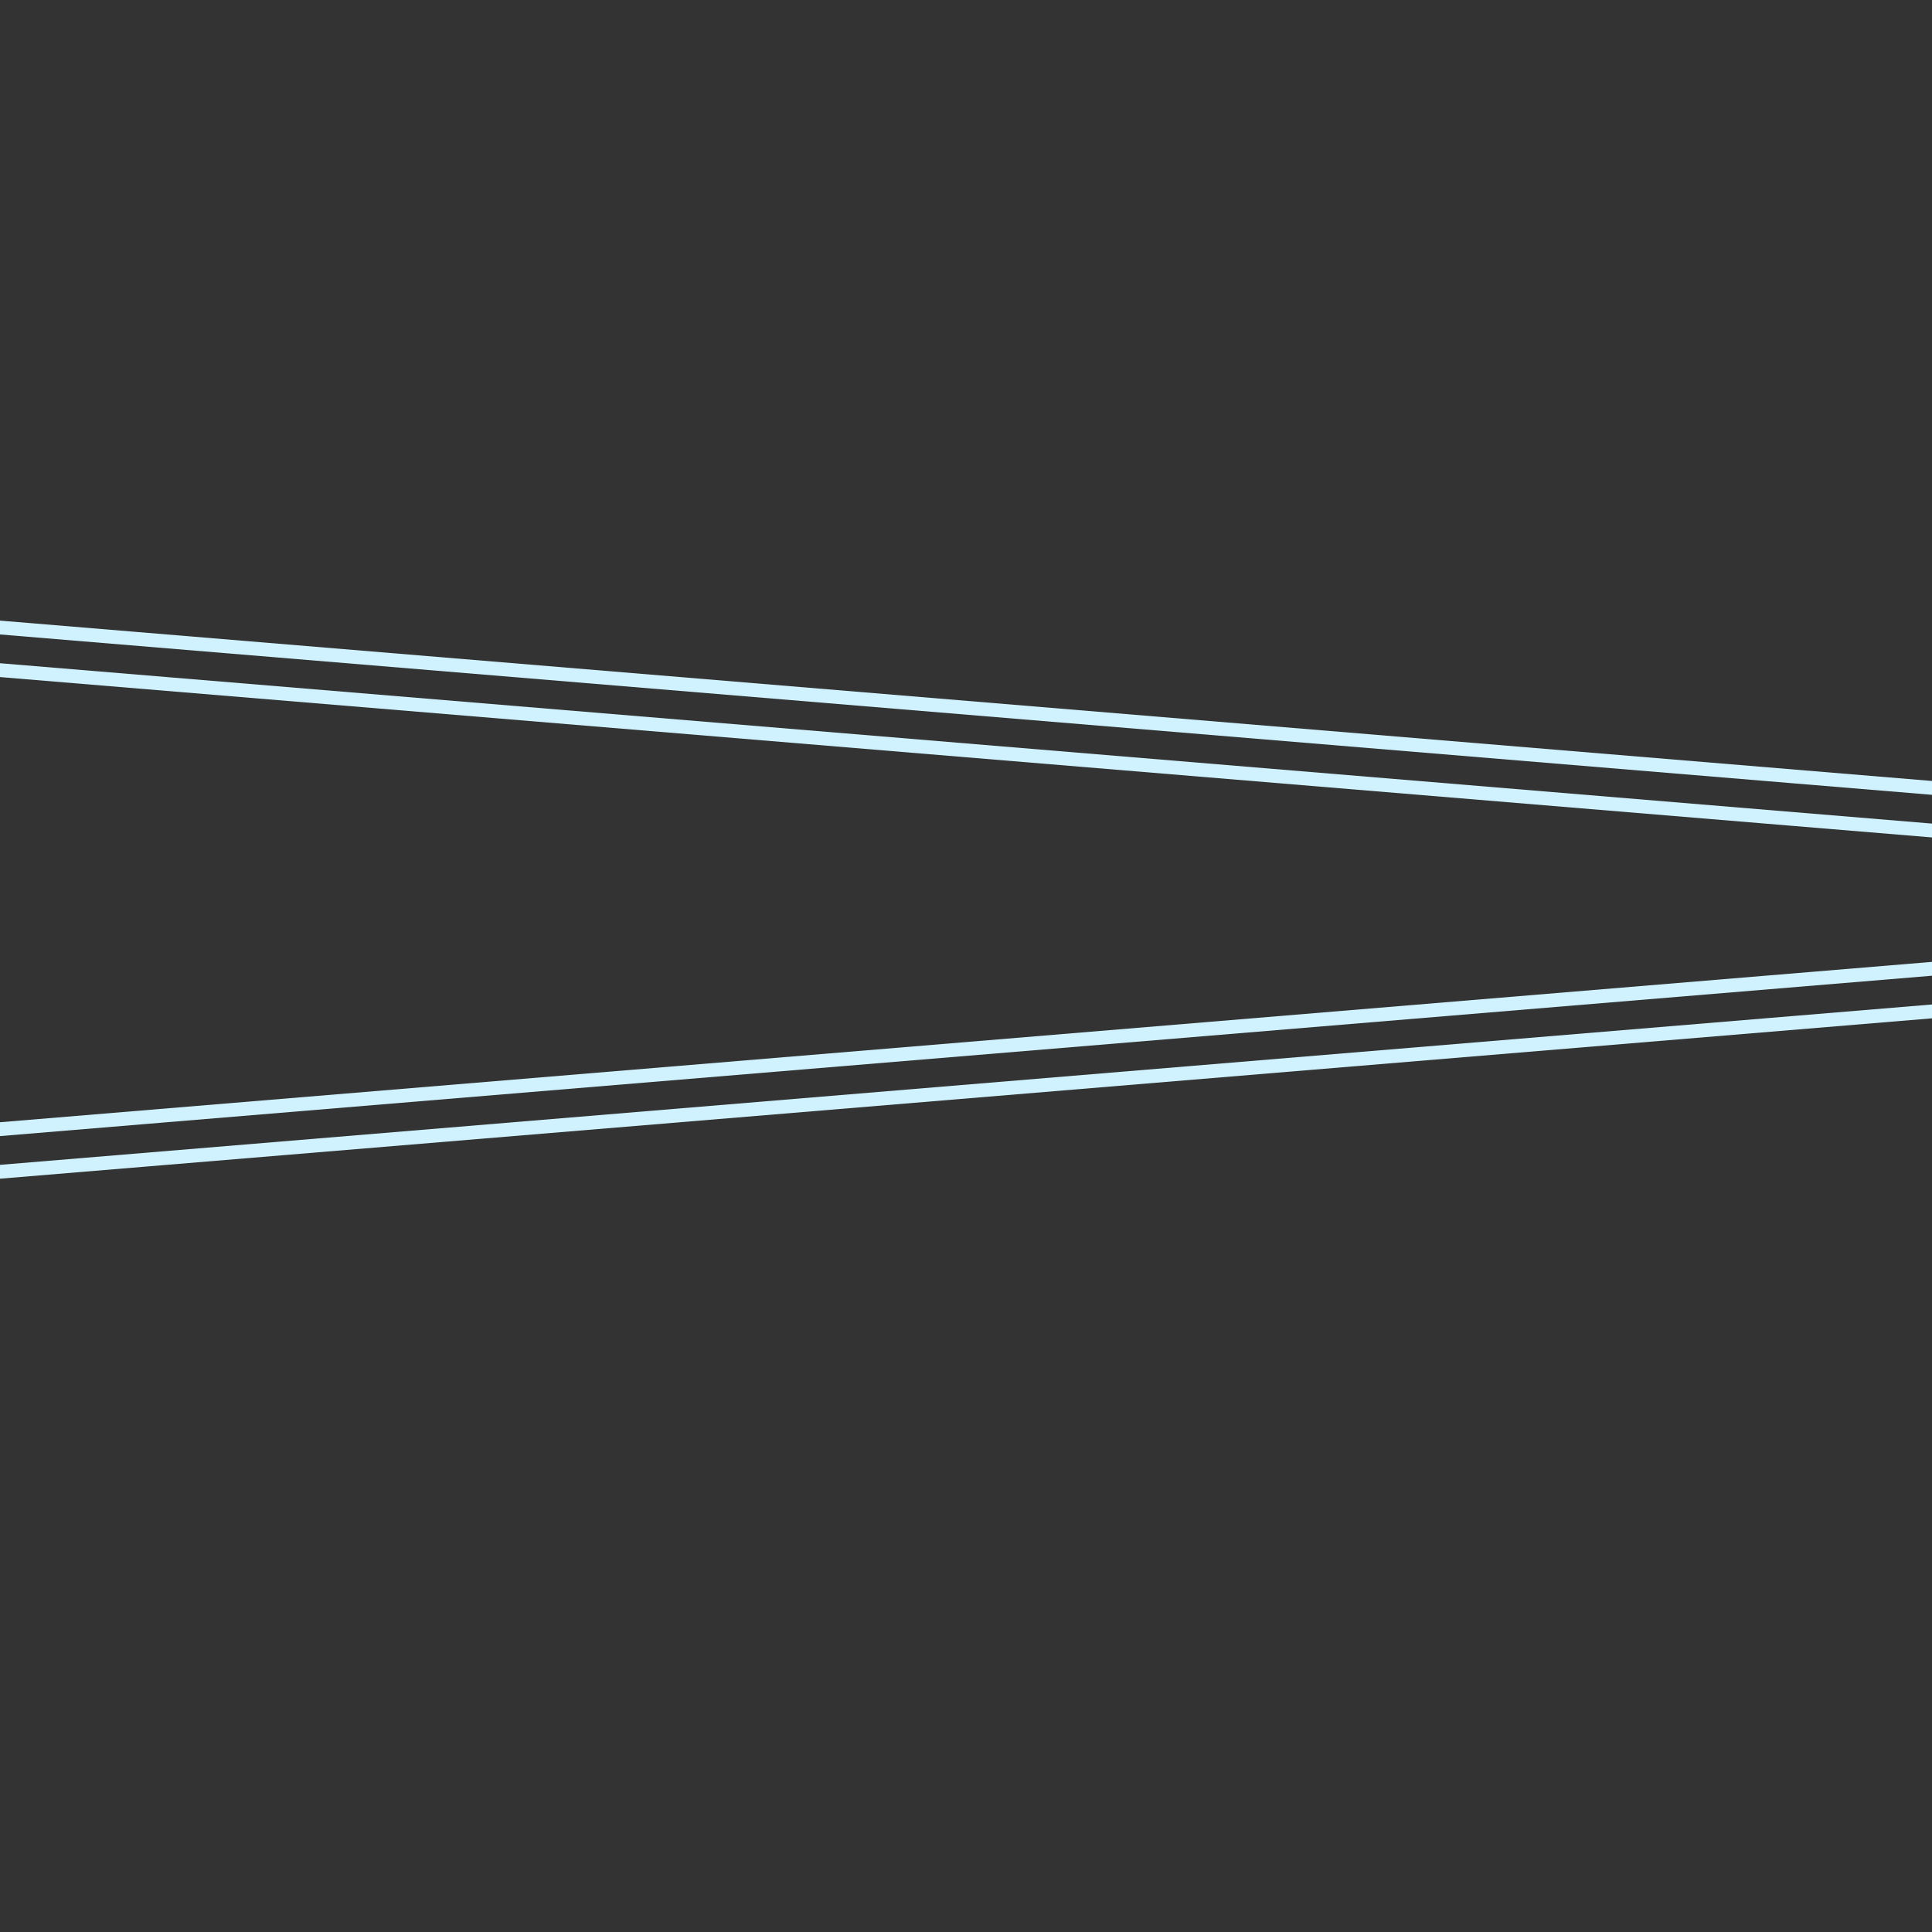 <svg xmlns="http://www.w3.org/2000/svg" xmlns:xlink="http://www.w3.org/1999/xlink" width="140" height="140" viewBox="0 0 140 140">
  <rect x="0" y="0" width="140" height="140" fill="#333333" stroke="none"/>
  <defs>
    <clipPath id="clip-path">
      <rect id="Rechteck_26" data-name="Rechteck 26" width="140" height="140" transform="translate(138 250)" fill="none"/>
    </clipPath>
  </defs>
  <g id="Gruppe_maskieren_10" data-name="Gruppe maskieren 10" transform="translate(-138 -250)" clip-path="url(#clip-path)">
    <g id="Gruppe_10" data-name="Gruppe 10" transform="translate(-181.054 -0.565)">
      <path id="Pfad_78" data-name="Pfad 78" d="M71,82.868,214.75,94.8" transform="translate(246 216.088)" fill="none" stroke="#d0f2ff" stroke-width="1"/>
      <path id="Pfad_79" data-name="Pfad 79" d="M71,82.868,214.75,94.8" transform="translate(246 213)" fill="none" stroke="#d0f2ff" stroke-width="1"/>
      <path id="Pfad_80" data-name="Pfad 80" d="M214.749,82.868,71,94.8" transform="translate(246.68 237.703)" fill="none" stroke="#d0f2ff" stroke-width="1"/>
      <path id="Pfad_81" data-name="Pfad 81" d="M214.749,82.868,71,94.8" transform="translate(246.68 240.79)" fill="none" stroke="#d0f2ff" stroke-width="1"/>
    </g>
  </g>
</svg>
